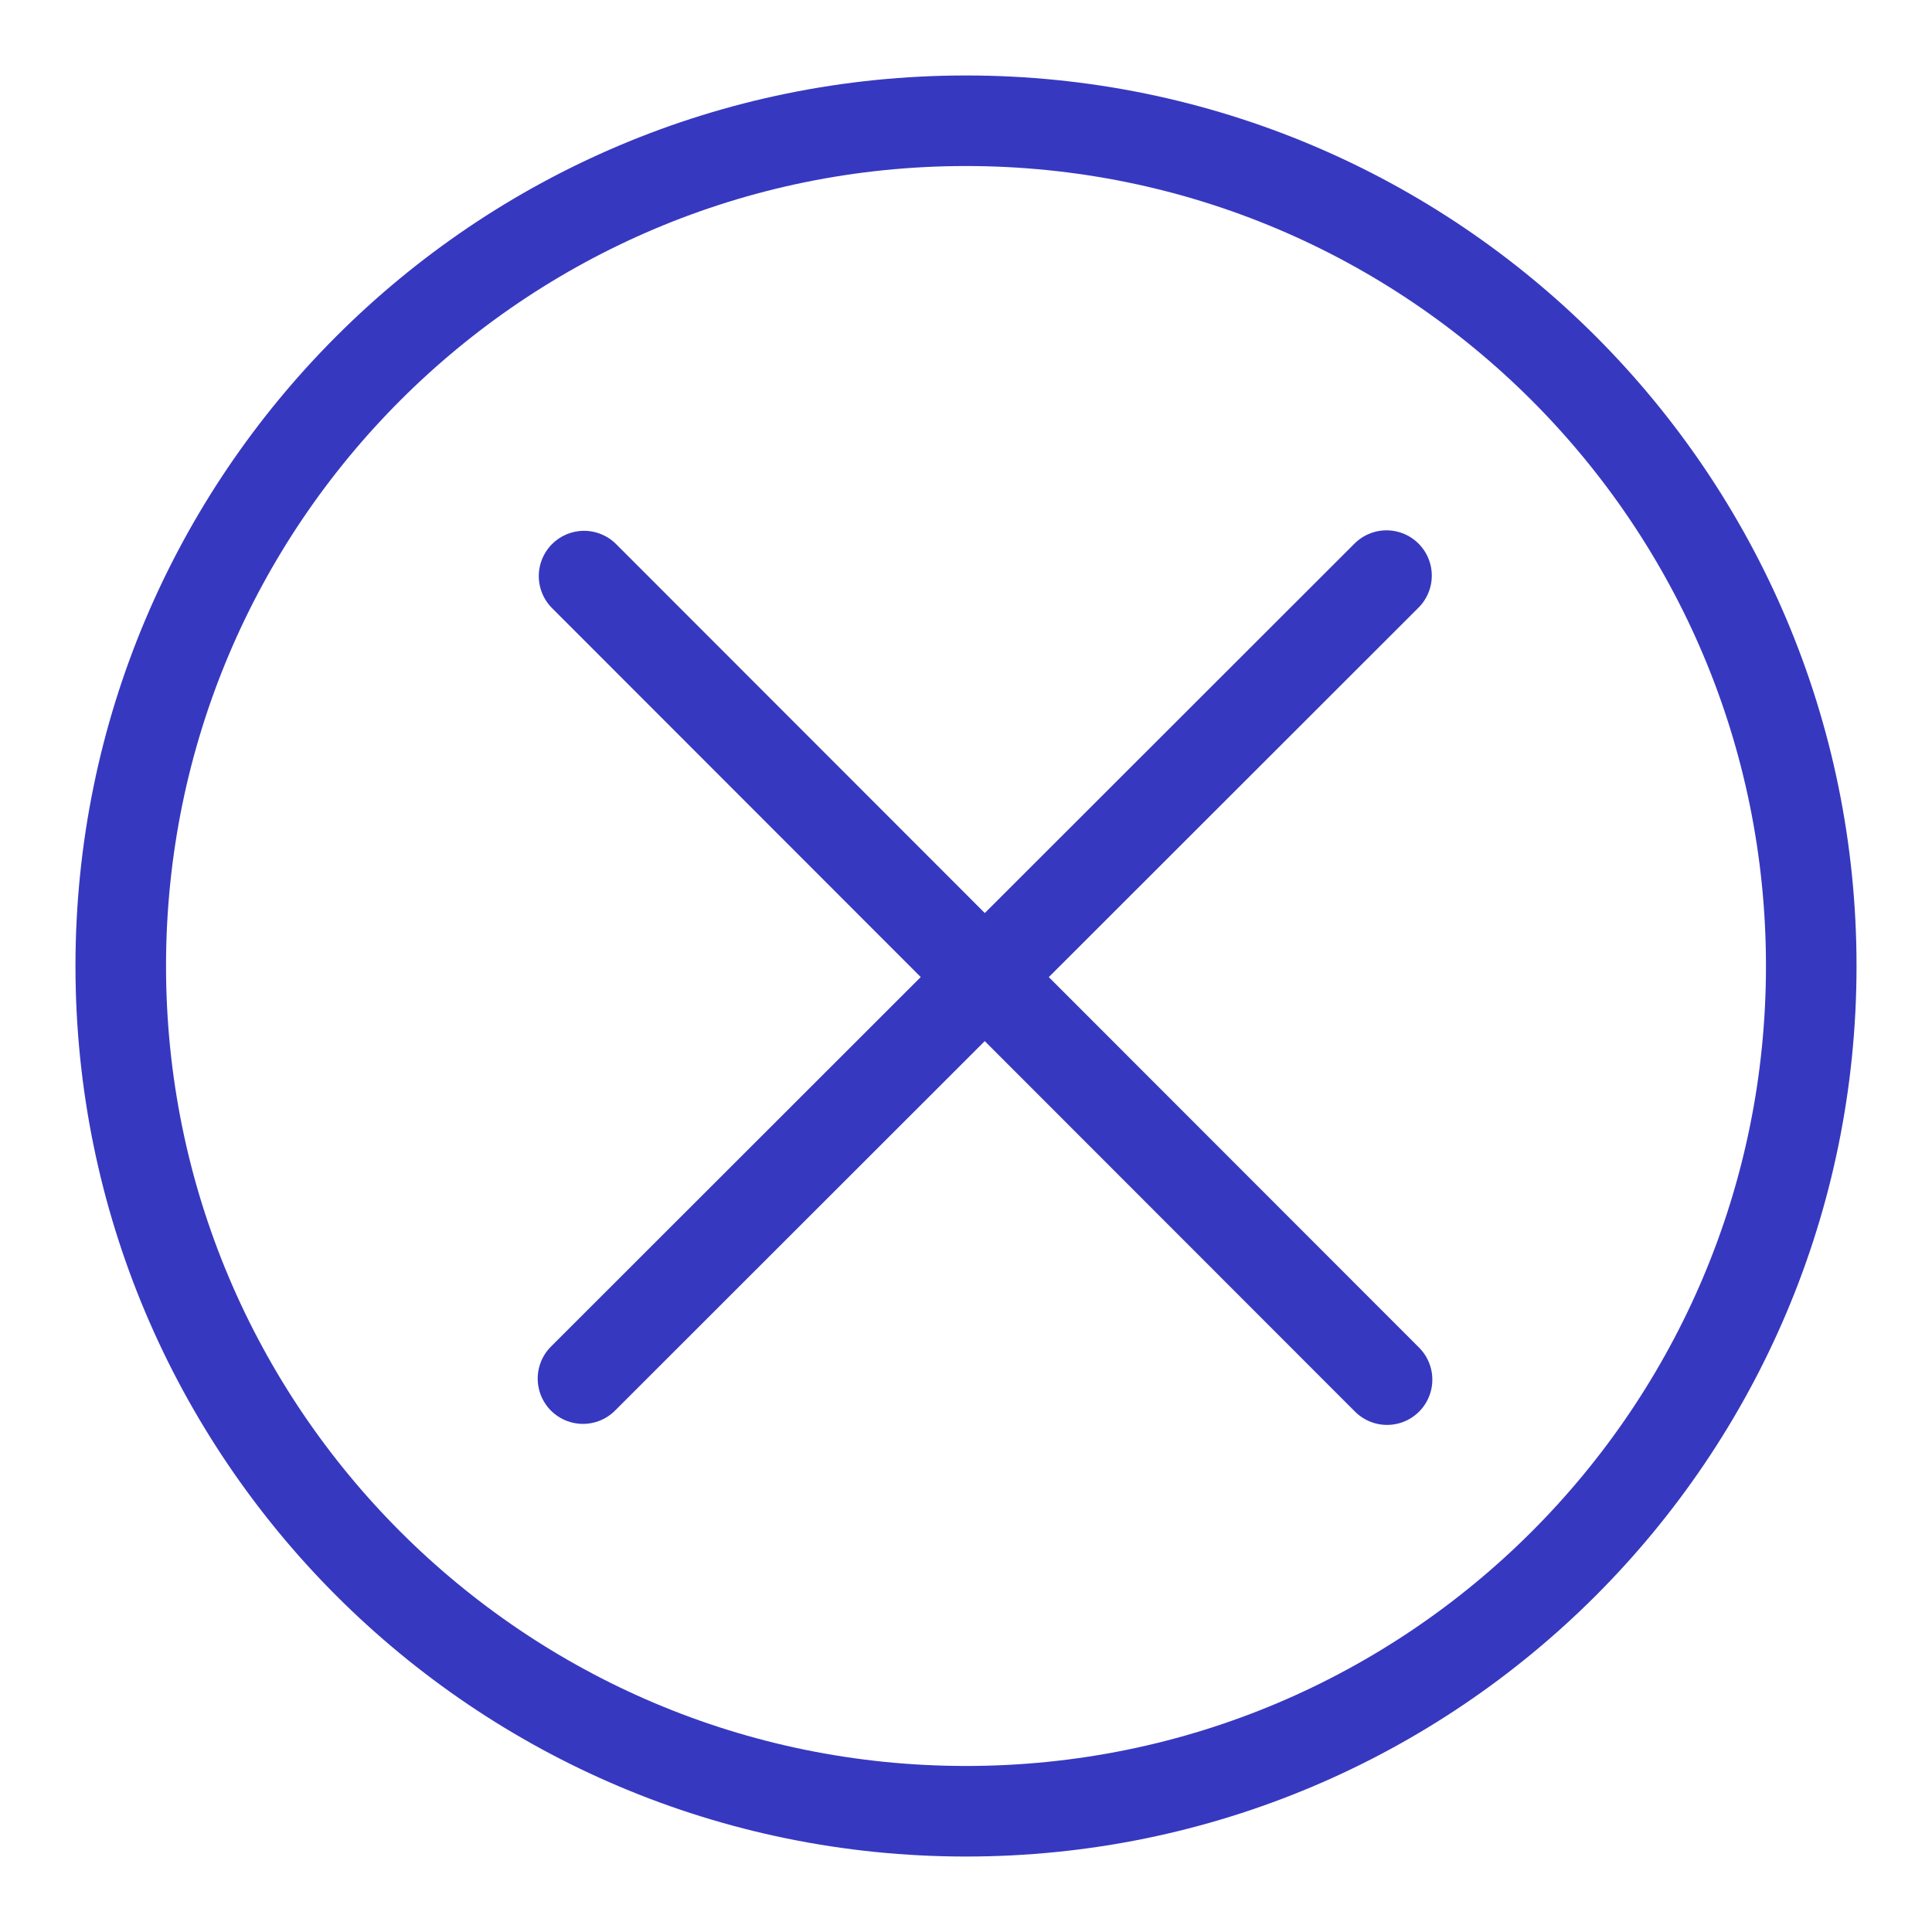 <svg width="32" height="32" viewBox="0 0 32 32" fill="none" xmlns="http://www.w3.org/2000/svg">
<path d="M16 30C23.732 30 30 23.732 30 16C30 8.268 23.732 2 16 2C8.268 2 2 8.268 2 16C2 23.732 8.268 30 16 30Z" stroke="#3738C0" stroke-width="1.5" stroke-miterlimit="10" stroke-linecap="round"/>
<path d="M22.974 22.851L9.674 9.542" stroke="#3738C0" stroke-width="1.5" stroke-miterlimit="10" stroke-linecap="round"/>
<path d="M9.656 22.834L22.965 9.534" stroke="#3738C0" stroke-width="1.5" stroke-miterlimit="10" stroke-linecap="round"/>
</svg>
